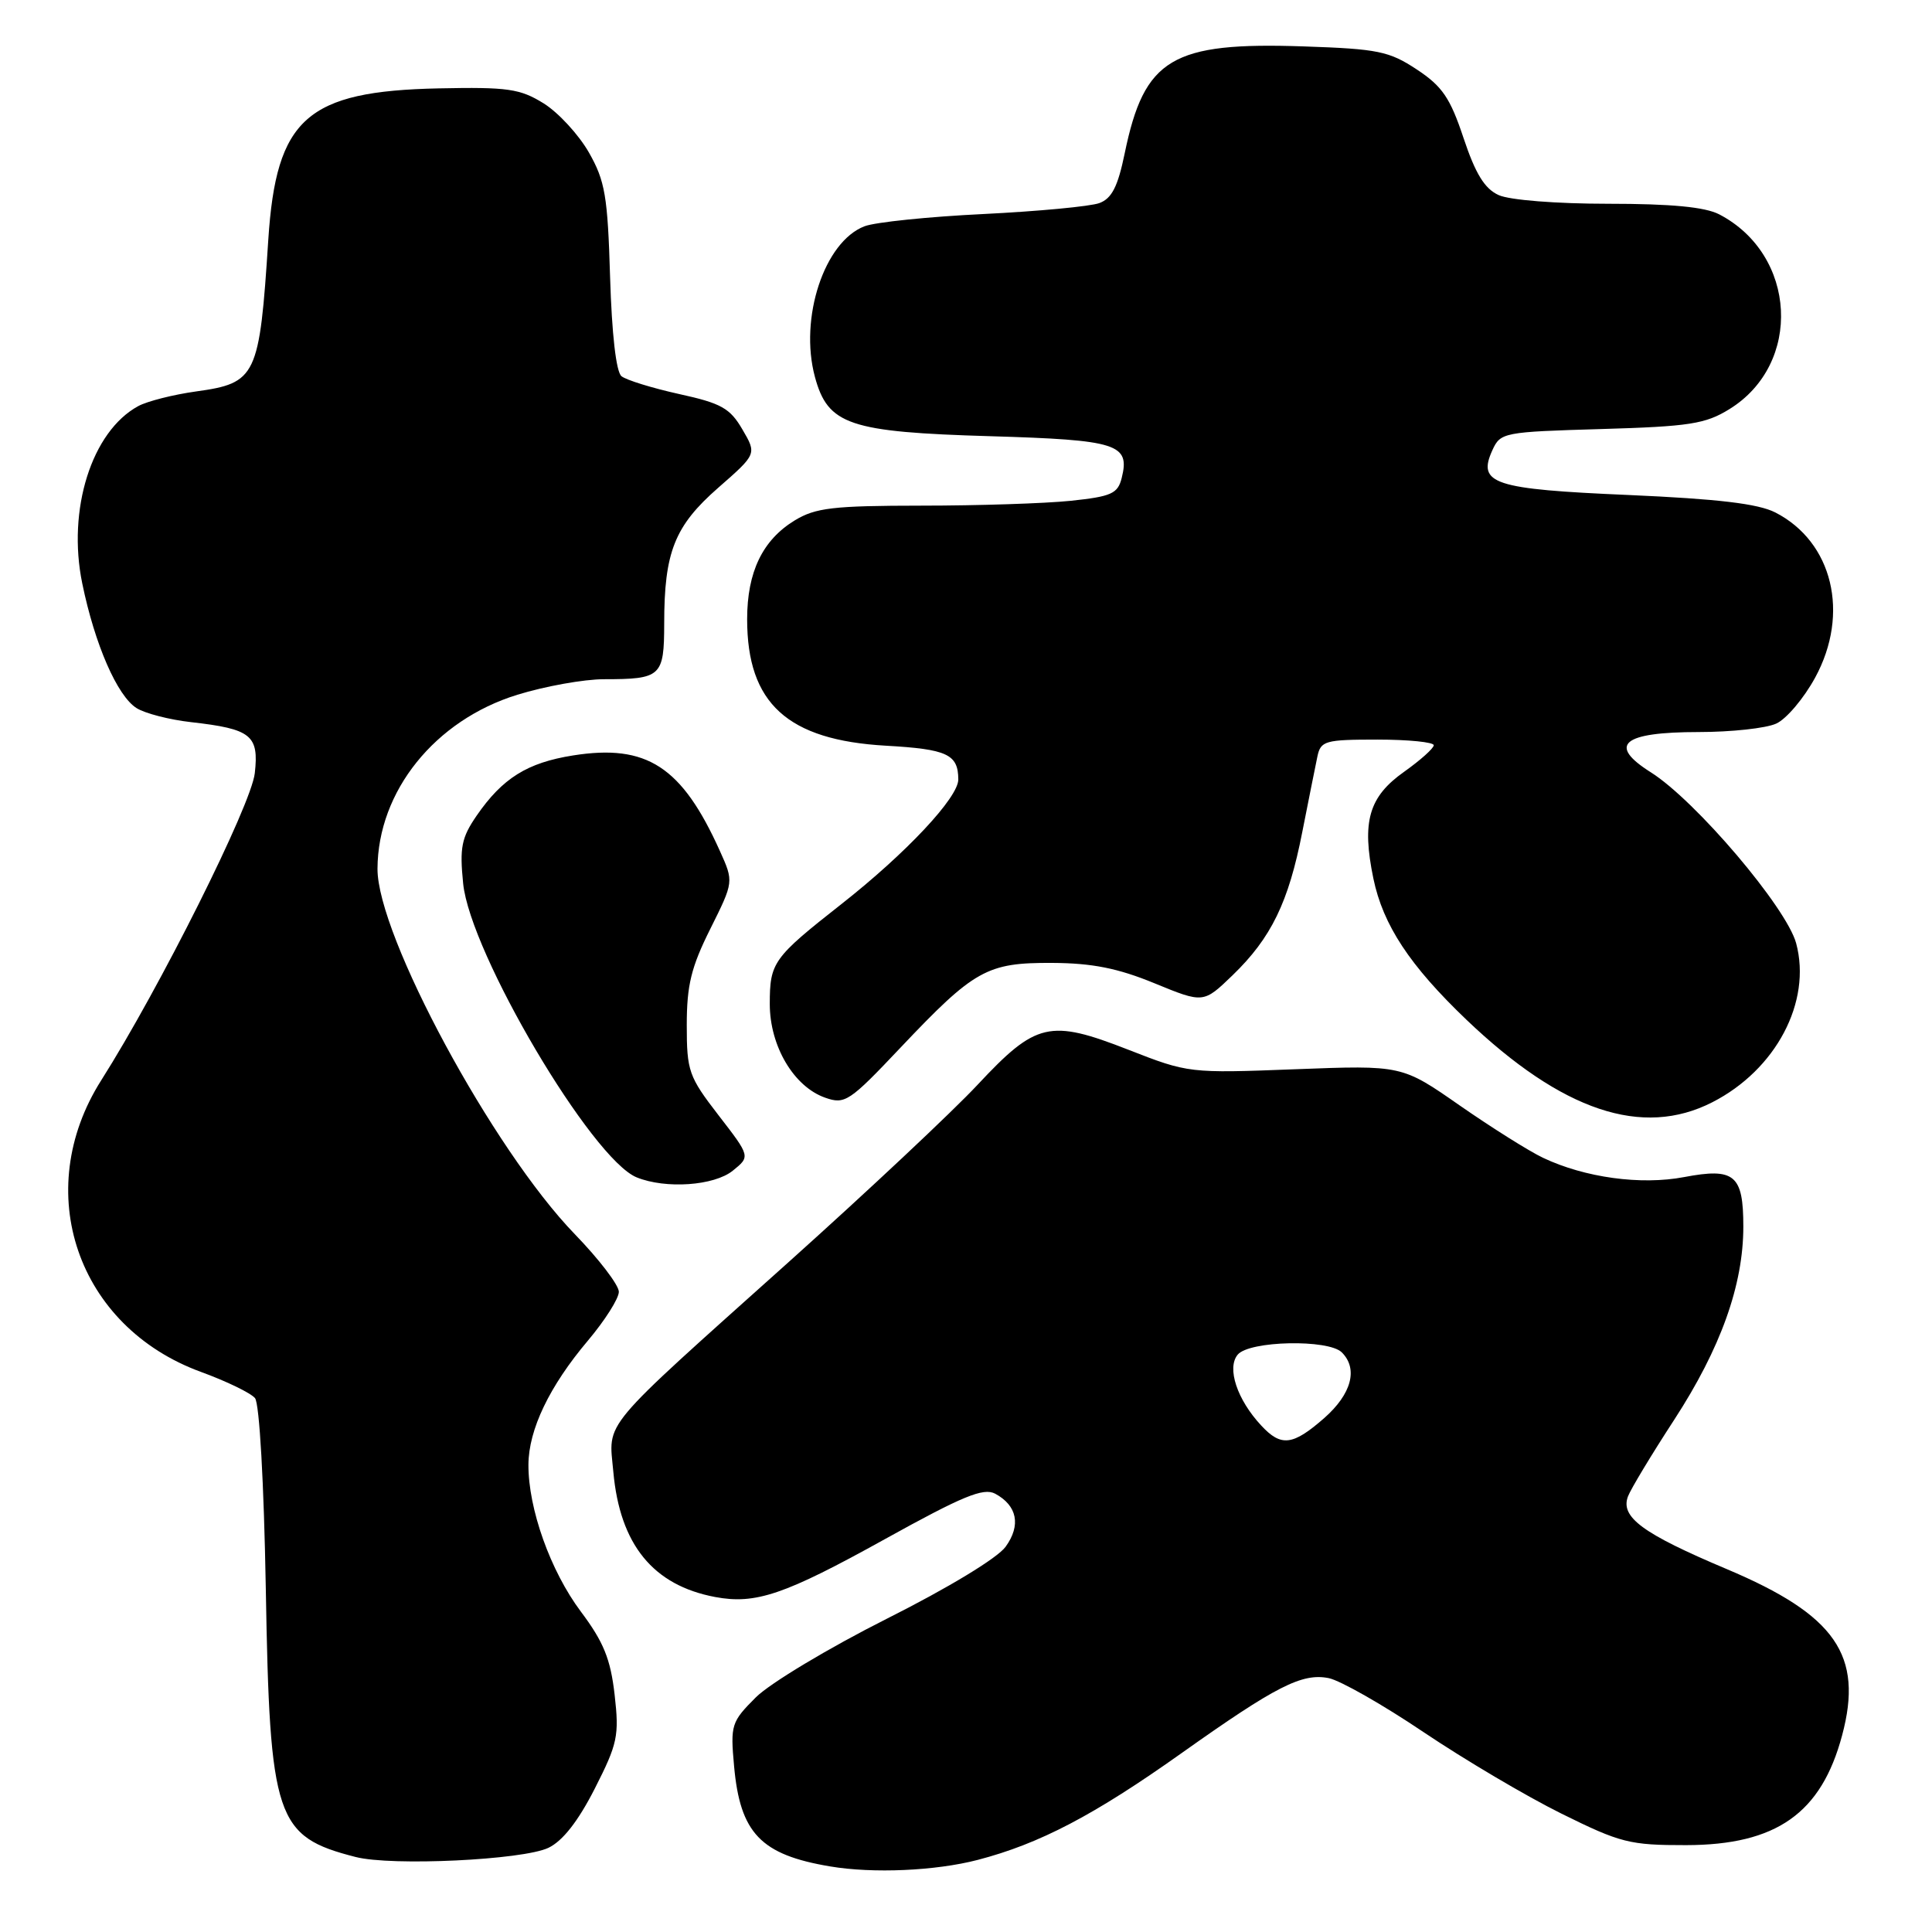 <?xml version="1.0" encoding="UTF-8" standalone="no"?>
<!DOCTYPE svg PUBLIC "-//W3C//DTD SVG 1.1//EN" "http://www.w3.org/Graphics/SVG/1.1/DTD/svg11.dtd" >
<svg xmlns="http://www.w3.org/2000/svg" xmlns:xlink="http://www.w3.org/1999/xlink" version="1.1" viewBox="0 0 256 256">
 <g >
 <path fill="currentColor"
d=" M 129.54 246.45 C 137.75 244.31 144.96 240.54 156.59 232.28 C 169.09 223.41 172.53 221.66 176.06 222.36 C 177.59 222.67 183.25 225.89 188.65 229.53 C 194.05 233.16 202.26 238.02 206.91 240.32 C 214.73 244.19 215.94 244.50 223.42 244.49 C 235.38 244.47 241.33 240.28 244.09 229.94 C 246.93 219.34 243.23 214.00 228.82 207.92 C 217.63 203.20 214.67 201.02 215.72 198.27 C 216.09 197.30 218.84 192.73 221.84 188.13 C 228.00 178.65 231.00 170.28 231.00 162.53 C 231.00 155.67 229.84 154.70 223.15 155.97 C 217.42 157.06 210.00 156.04 204.47 153.42 C 202.61 152.54 197.64 149.41 193.42 146.48 C 185.76 141.14 185.76 141.14 171.63 141.68 C 157.59 142.22 157.45 142.20 149.50 139.09 C 139.08 135.02 137.29 135.44 129.55 143.72 C 126.22 147.29 114.95 157.86 104.50 167.23 C 79.19 189.91 80.65 188.16 81.27 195.03 C 82.14 204.66 86.53 210.06 94.75 211.61 C 100.12 212.62 103.93 211.33 117.24 203.95 C 127.56 198.23 130.31 197.10 131.86 197.92 C 134.79 199.50 135.31 202.10 133.25 204.95 C 132.17 206.45 125.65 210.40 117.49 214.50 C 109.84 218.35 102.04 223.03 100.16 224.90 C 96.90 228.16 96.77 228.55 97.27 234.03 C 98.07 242.91 100.81 245.77 110.00 247.31 C 115.71 248.27 123.95 247.90 129.54 246.45 Z  M 72.66 244.85 C 74.55 243.95 76.60 241.34 78.81 237.00 C 81.84 231.04 82.06 230.00 81.44 224.55 C 80.90 219.82 79.97 217.55 76.97 213.55 C 72.93 208.16 69.99 199.90 70.02 194.07 C 70.05 189.42 72.80 183.68 77.90 177.64 C 80.15 174.97 82.00 172.06 82.00 171.17 C 82.00 170.28 79.37 166.84 76.16 163.53 C 65.32 152.34 49.98 123.93 50.02 115.11 C 50.07 104.84 57.63 95.43 68.55 92.06 C 72.21 90.93 77.38 90.00 80.02 90.00 C 87.61 90.00 88.00 89.64 88.01 82.64 C 88.01 73.14 89.39 69.69 95.17 64.63 C 100.28 60.16 100.28 60.16 98.37 56.90 C 96.73 54.08 95.56 53.43 89.98 52.21 C 86.42 51.42 82.98 50.36 82.35 49.85 C 81.64 49.28 81.07 44.28 80.84 36.71 C 80.52 25.97 80.18 23.98 78.03 20.20 C 76.68 17.84 73.98 14.91 72.04 13.70 C 68.91 11.76 67.30 11.52 58.13 11.71 C 40.64 12.08 36.60 15.67 35.55 31.76 C 34.38 49.92 33.98 50.76 25.97 51.87 C 22.96 52.29 19.52 53.16 18.32 53.81 C 12.15 57.16 8.88 67.52 10.90 77.31 C 12.56 85.40 15.54 92.23 18.10 93.83 C 19.23 94.54 22.48 95.37 25.33 95.69 C 33.29 96.59 34.33 97.42 33.76 102.46 C 33.28 106.69 21.16 130.93 13.41 143.15 C 4.08 157.87 10.22 175.80 26.64 181.79 C 30.01 183.02 33.23 184.58 33.79 185.26 C 34.38 185.99 34.97 196.44 35.22 210.50 C 35.74 241.04 36.52 243.35 47.12 246.06 C 51.90 247.29 69.26 246.46 72.66 244.85 Z  M 97.10 155.12 C 99.43 153.24 99.43 153.24 95.21 147.78 C 91.25 142.65 91.00 141.92 91.00 135.82 C 91.00 130.54 91.59 128.14 94.12 123.08 C 97.23 116.84 97.23 116.84 95.39 112.76 C 90.35 101.57 85.71 98.55 75.93 100.10 C 69.87 101.06 66.58 103.11 63.15 108.09 C 61.15 111.00 60.89 112.31 61.37 117.07 C 62.30 126.32 78.43 153.61 84.37 156.01 C 88.22 157.57 94.63 157.12 97.10 155.12 Z  M 226.88 146.06 C 235.33 141.75 240.08 132.74 238.00 124.99 C 236.72 120.25 224.69 106.09 218.75 102.34 C 212.96 98.69 214.97 97.00 225.08 97.00 C 229.38 97.00 234.01 96.50 235.36 95.88 C 236.71 95.27 239.03 92.52 240.52 89.78 C 245.14 81.30 242.84 71.79 235.23 67.90 C 232.95 66.74 227.63 66.11 215.80 65.59 C 197.85 64.82 195.72 64.11 197.75 59.65 C 198.82 57.30 199.22 57.23 212.19 56.85 C 223.86 56.51 225.98 56.18 229.16 54.21 C 238.86 48.22 238.10 33.76 227.80 28.40 C 225.92 27.43 221.46 27.00 213.10 27.00 C 206.21 27.00 200.02 26.51 198.58 25.85 C 196.72 25.01 195.51 23.03 193.93 18.30 C 192.16 12.98 191.12 11.44 187.74 9.21 C 184.08 6.79 182.60 6.48 172.78 6.15 C 155.27 5.55 151.63 7.72 149.03 20.31 C 148.12 24.73 147.32 26.30 145.67 26.91 C 144.48 27.35 137.57 28.00 130.31 28.36 C 123.06 28.71 115.97 29.44 114.56 29.98 C 109.23 32.01 105.88 42.14 107.98 49.94 C 109.70 56.30 112.51 57.25 131.24 57.80 C 148.10 58.30 149.76 58.83 148.63 63.34 C 148.11 65.42 147.26 65.79 141.87 66.36 C 138.48 66.71 129.59 67.00 122.10 67.00 C 110.38 67.01 108.06 67.28 105.30 68.96 C 101.04 71.56 99.00 75.79 99.00 82.05 C 99.00 93.20 104.34 98.07 117.40 98.81 C 125.50 99.27 126.96 99.94 126.98 103.27 C 127.01 105.66 120.05 113.07 111.50 119.79 C 102.43 126.92 102.00 127.52 102.00 133.04 C 102.00 138.61 105.18 143.99 109.34 145.45 C 111.96 146.37 112.55 145.98 119.31 138.83 C 129.12 128.47 130.77 127.55 139.41 127.59 C 144.73 127.62 148.11 128.29 152.98 130.29 C 159.46 132.95 159.46 132.95 163.32 129.23 C 168.45 124.27 170.74 119.56 172.56 110.24 C 173.40 105.98 174.30 101.49 174.56 100.25 C 175.00 98.16 175.57 98.00 182.52 98.00 C 186.63 98.00 189.99 98.34 189.98 98.75 C 189.97 99.16 188.20 100.74 186.06 102.26 C 181.36 105.58 180.42 108.87 181.98 116.41 C 183.26 122.58 186.80 127.94 194.32 135.13 C 207.00 147.23 217.61 150.79 226.88 146.06 Z  M 167.12 188.89 C 163.92 185.46 162.53 181.27 164.00 179.50 C 165.53 177.65 176.03 177.43 177.80 179.20 C 179.98 181.38 179.09 184.71 175.47 187.90 C 171.30 191.55 169.76 191.74 167.12 188.89 Z "/>
</g>
</svg>